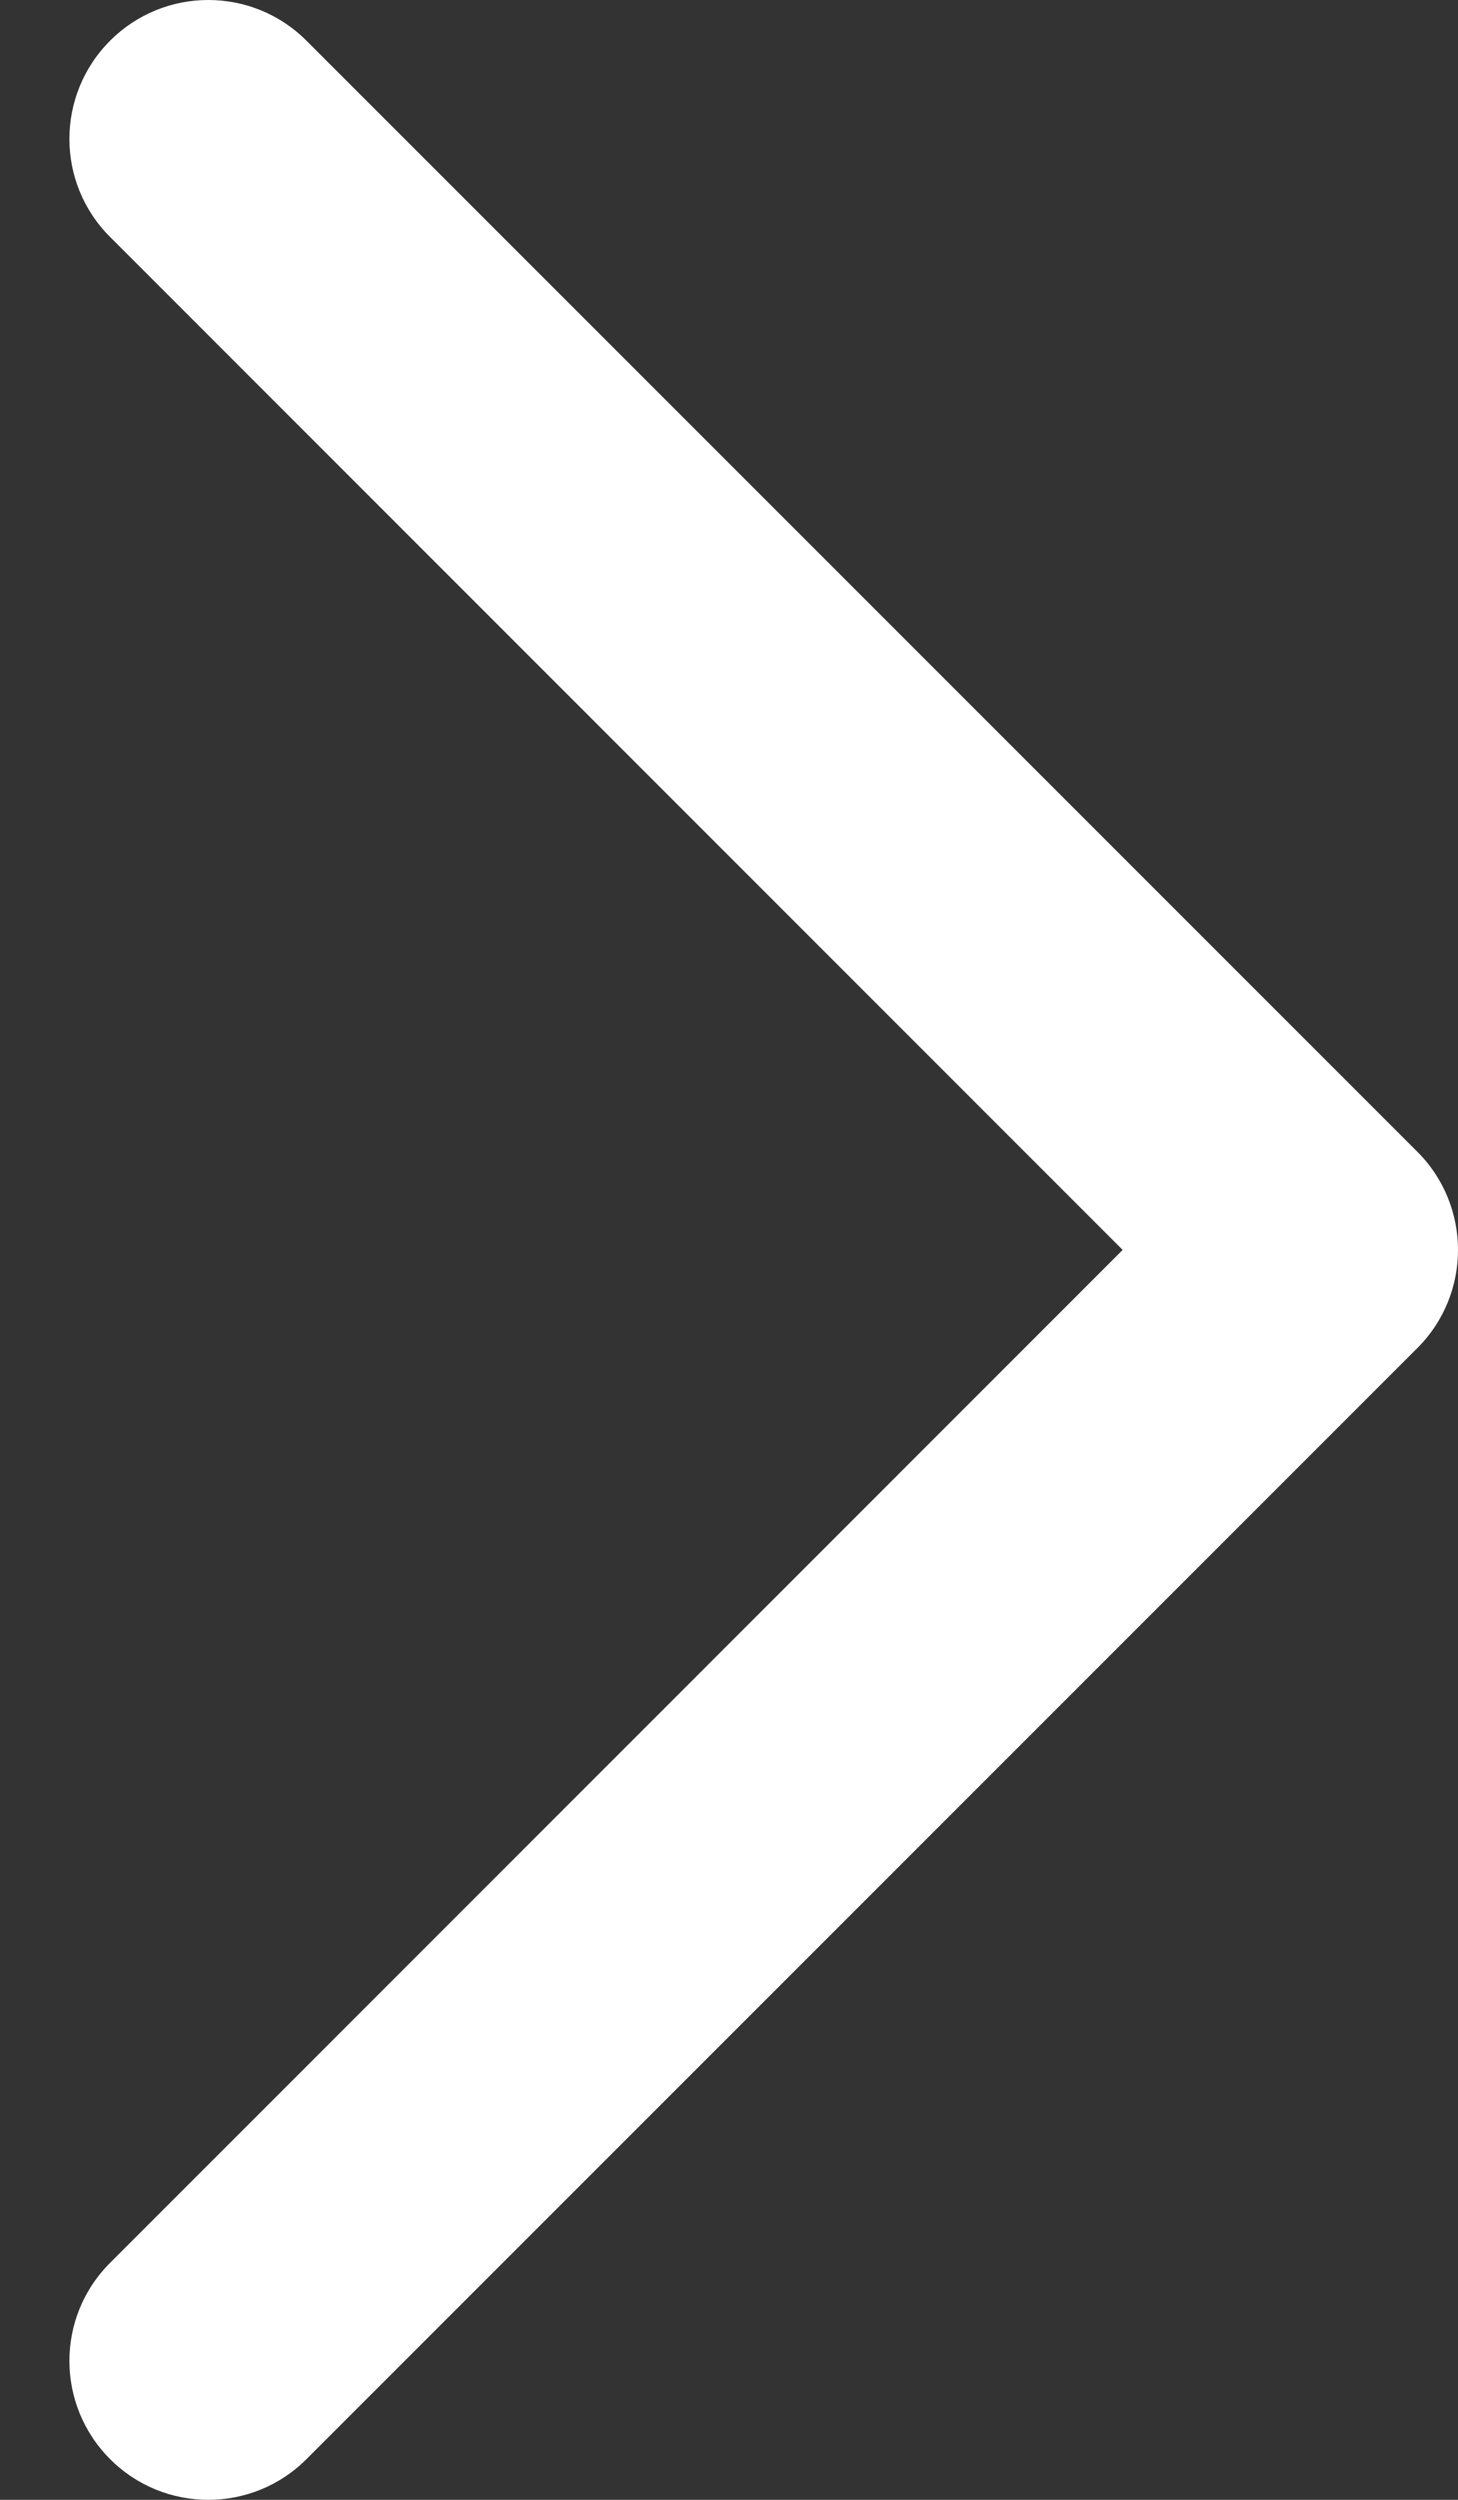 <svg width="7" height="12" viewBox="0 0 7 12" fill="none" xmlns="http://www.w3.org/2000/svg">
<rect x="0" y="0" width="7" height="12" fill="#333333" stroke="none"/>
<path fill-rule="evenodd" clip-rule="evenodd" d="M0.529 0.195C0.789 -0.065 1.211 -0.065 1.471 0.195L6.805 5.529C7.065 5.789 7.065 6.211 6.805 6.471L1.471 11.805C1.211 12.065 0.789 12.065 0.529 11.805C0.268 11.544 0.268 11.122 0.529 10.862L5.39 6L0.529 1.138C0.268 0.878 0.268 0.456 0.529 0.195Z" fill="white"/>
</svg>
